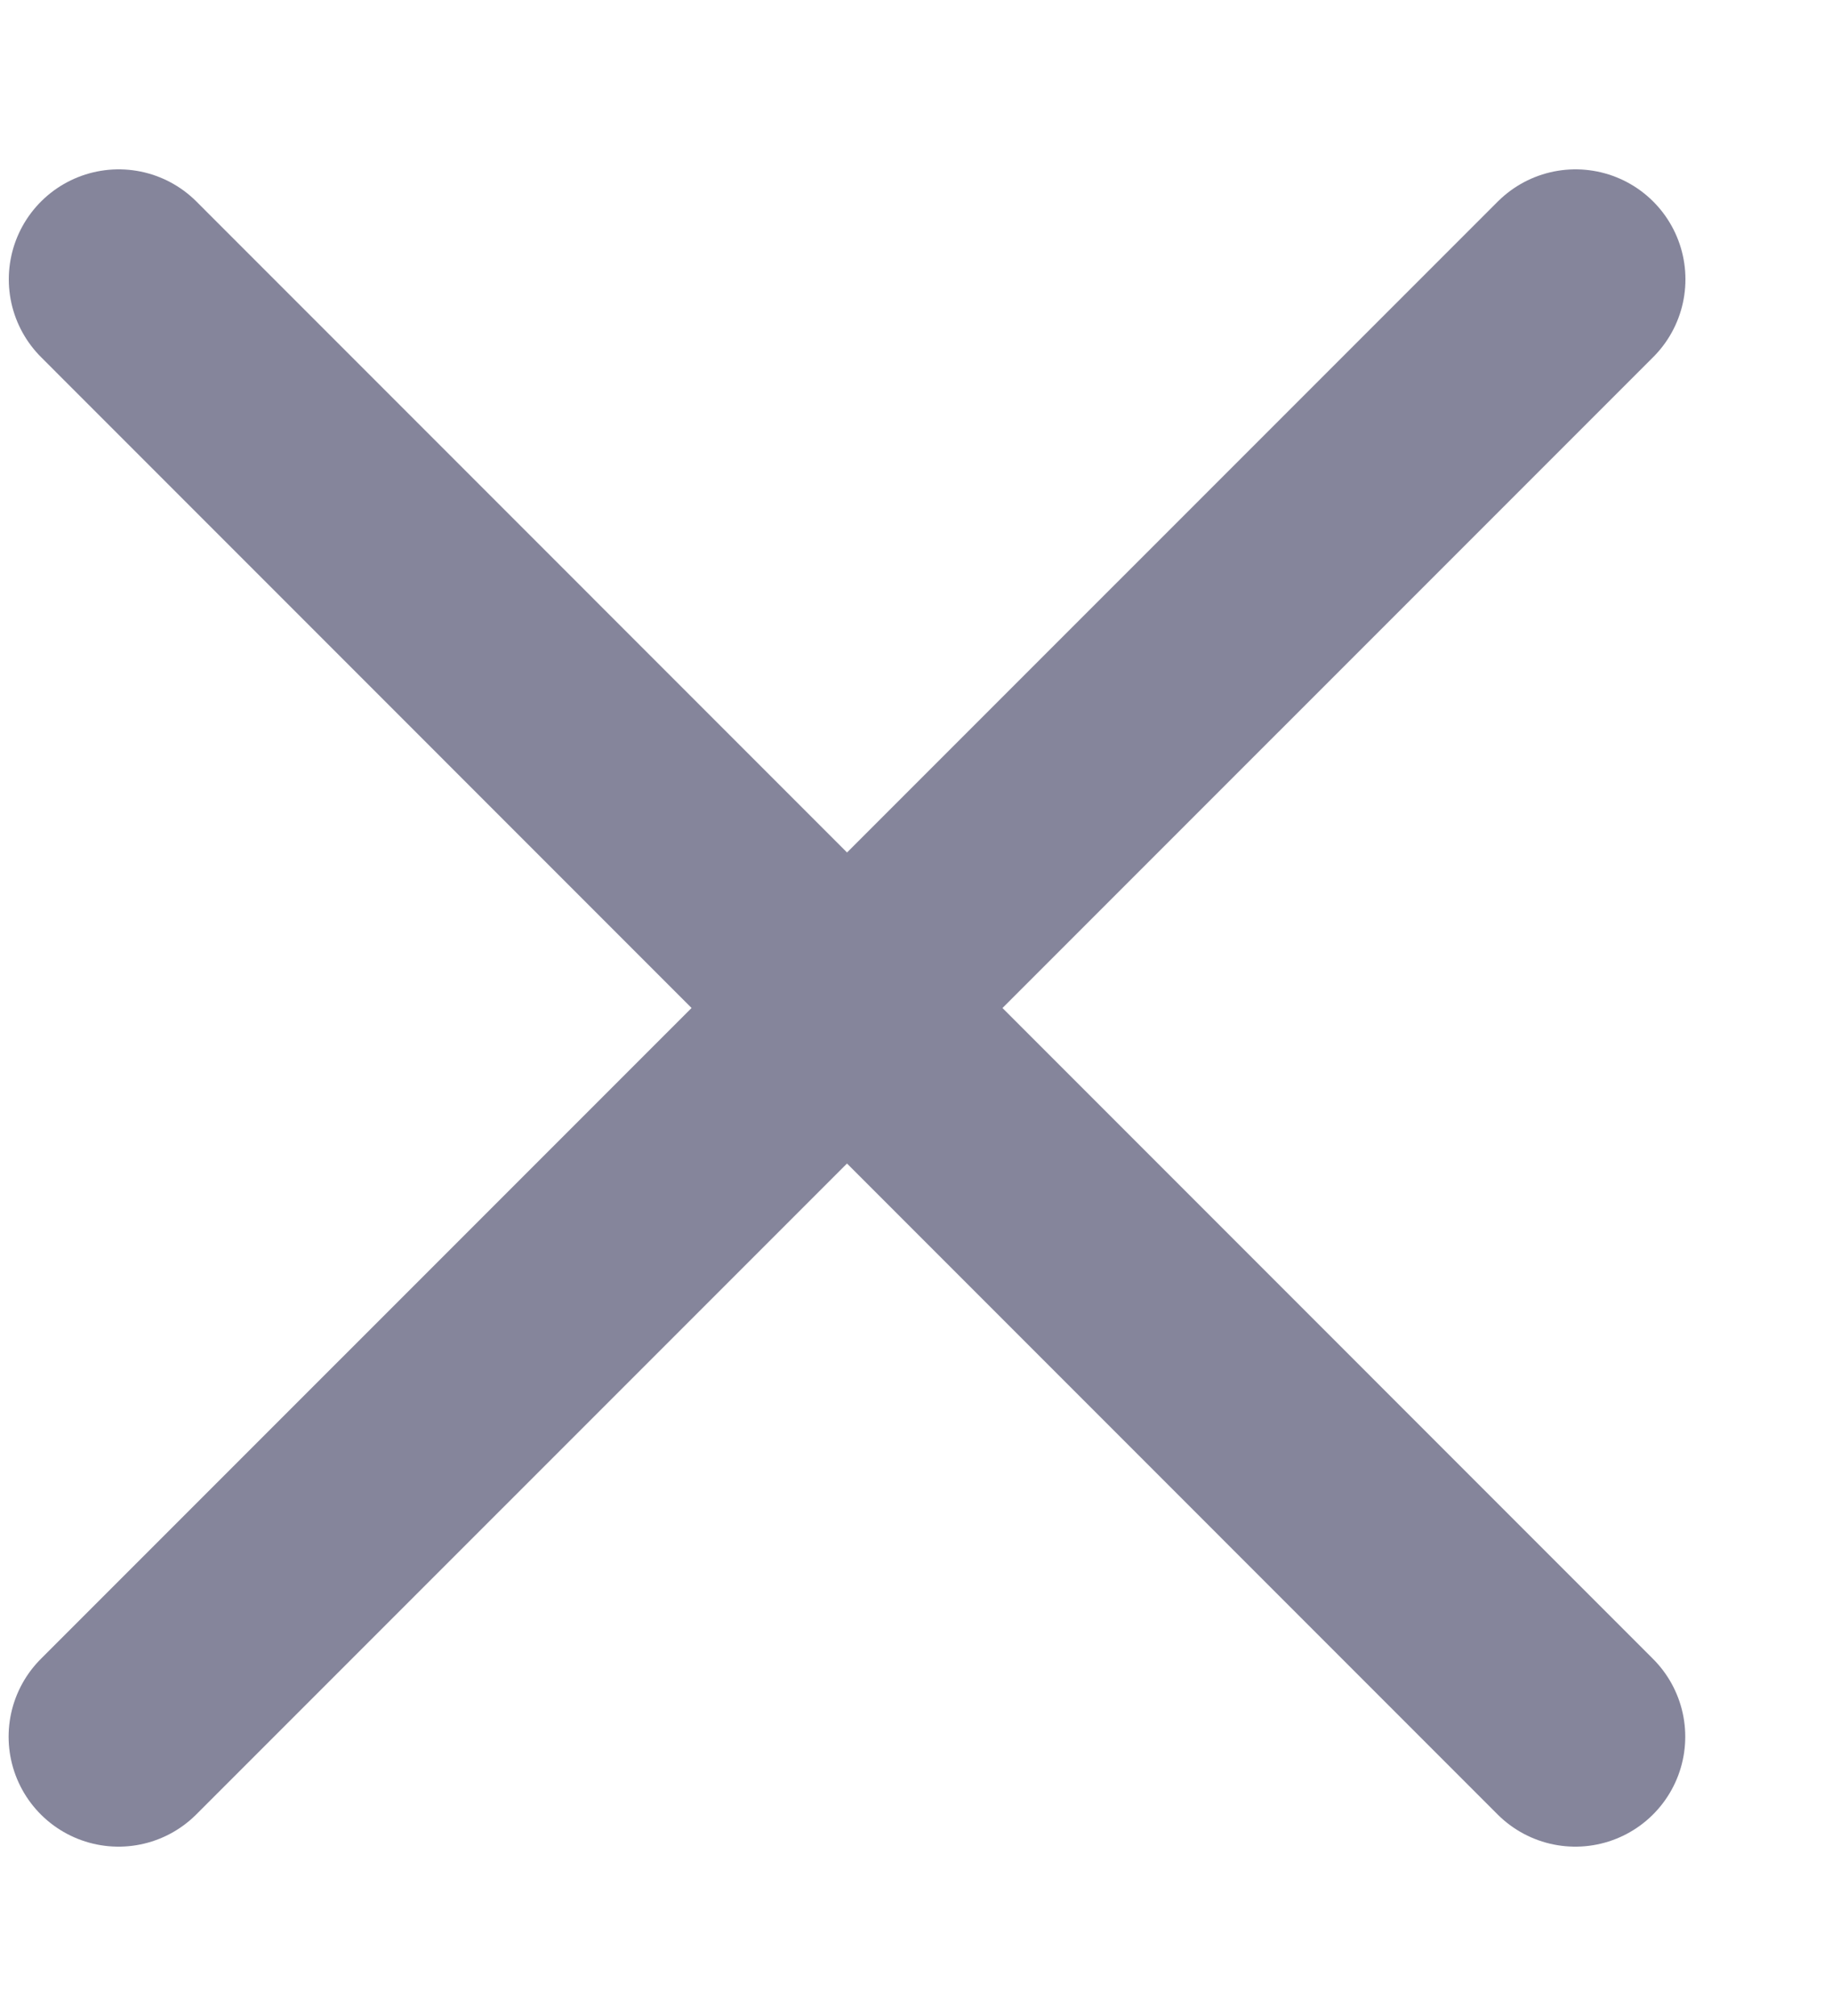 <svg xmlns="http://www.w3.org/2000/svg" width="10" height="11" fill="none" viewBox="0 0 10 11">
    <path stroke="#85859B" stroke-linecap="round" stroke-width="1.2" d="M8.6 1.524L.647 9.476M.648 1.524l7.951 7.952"/>
</svg>
